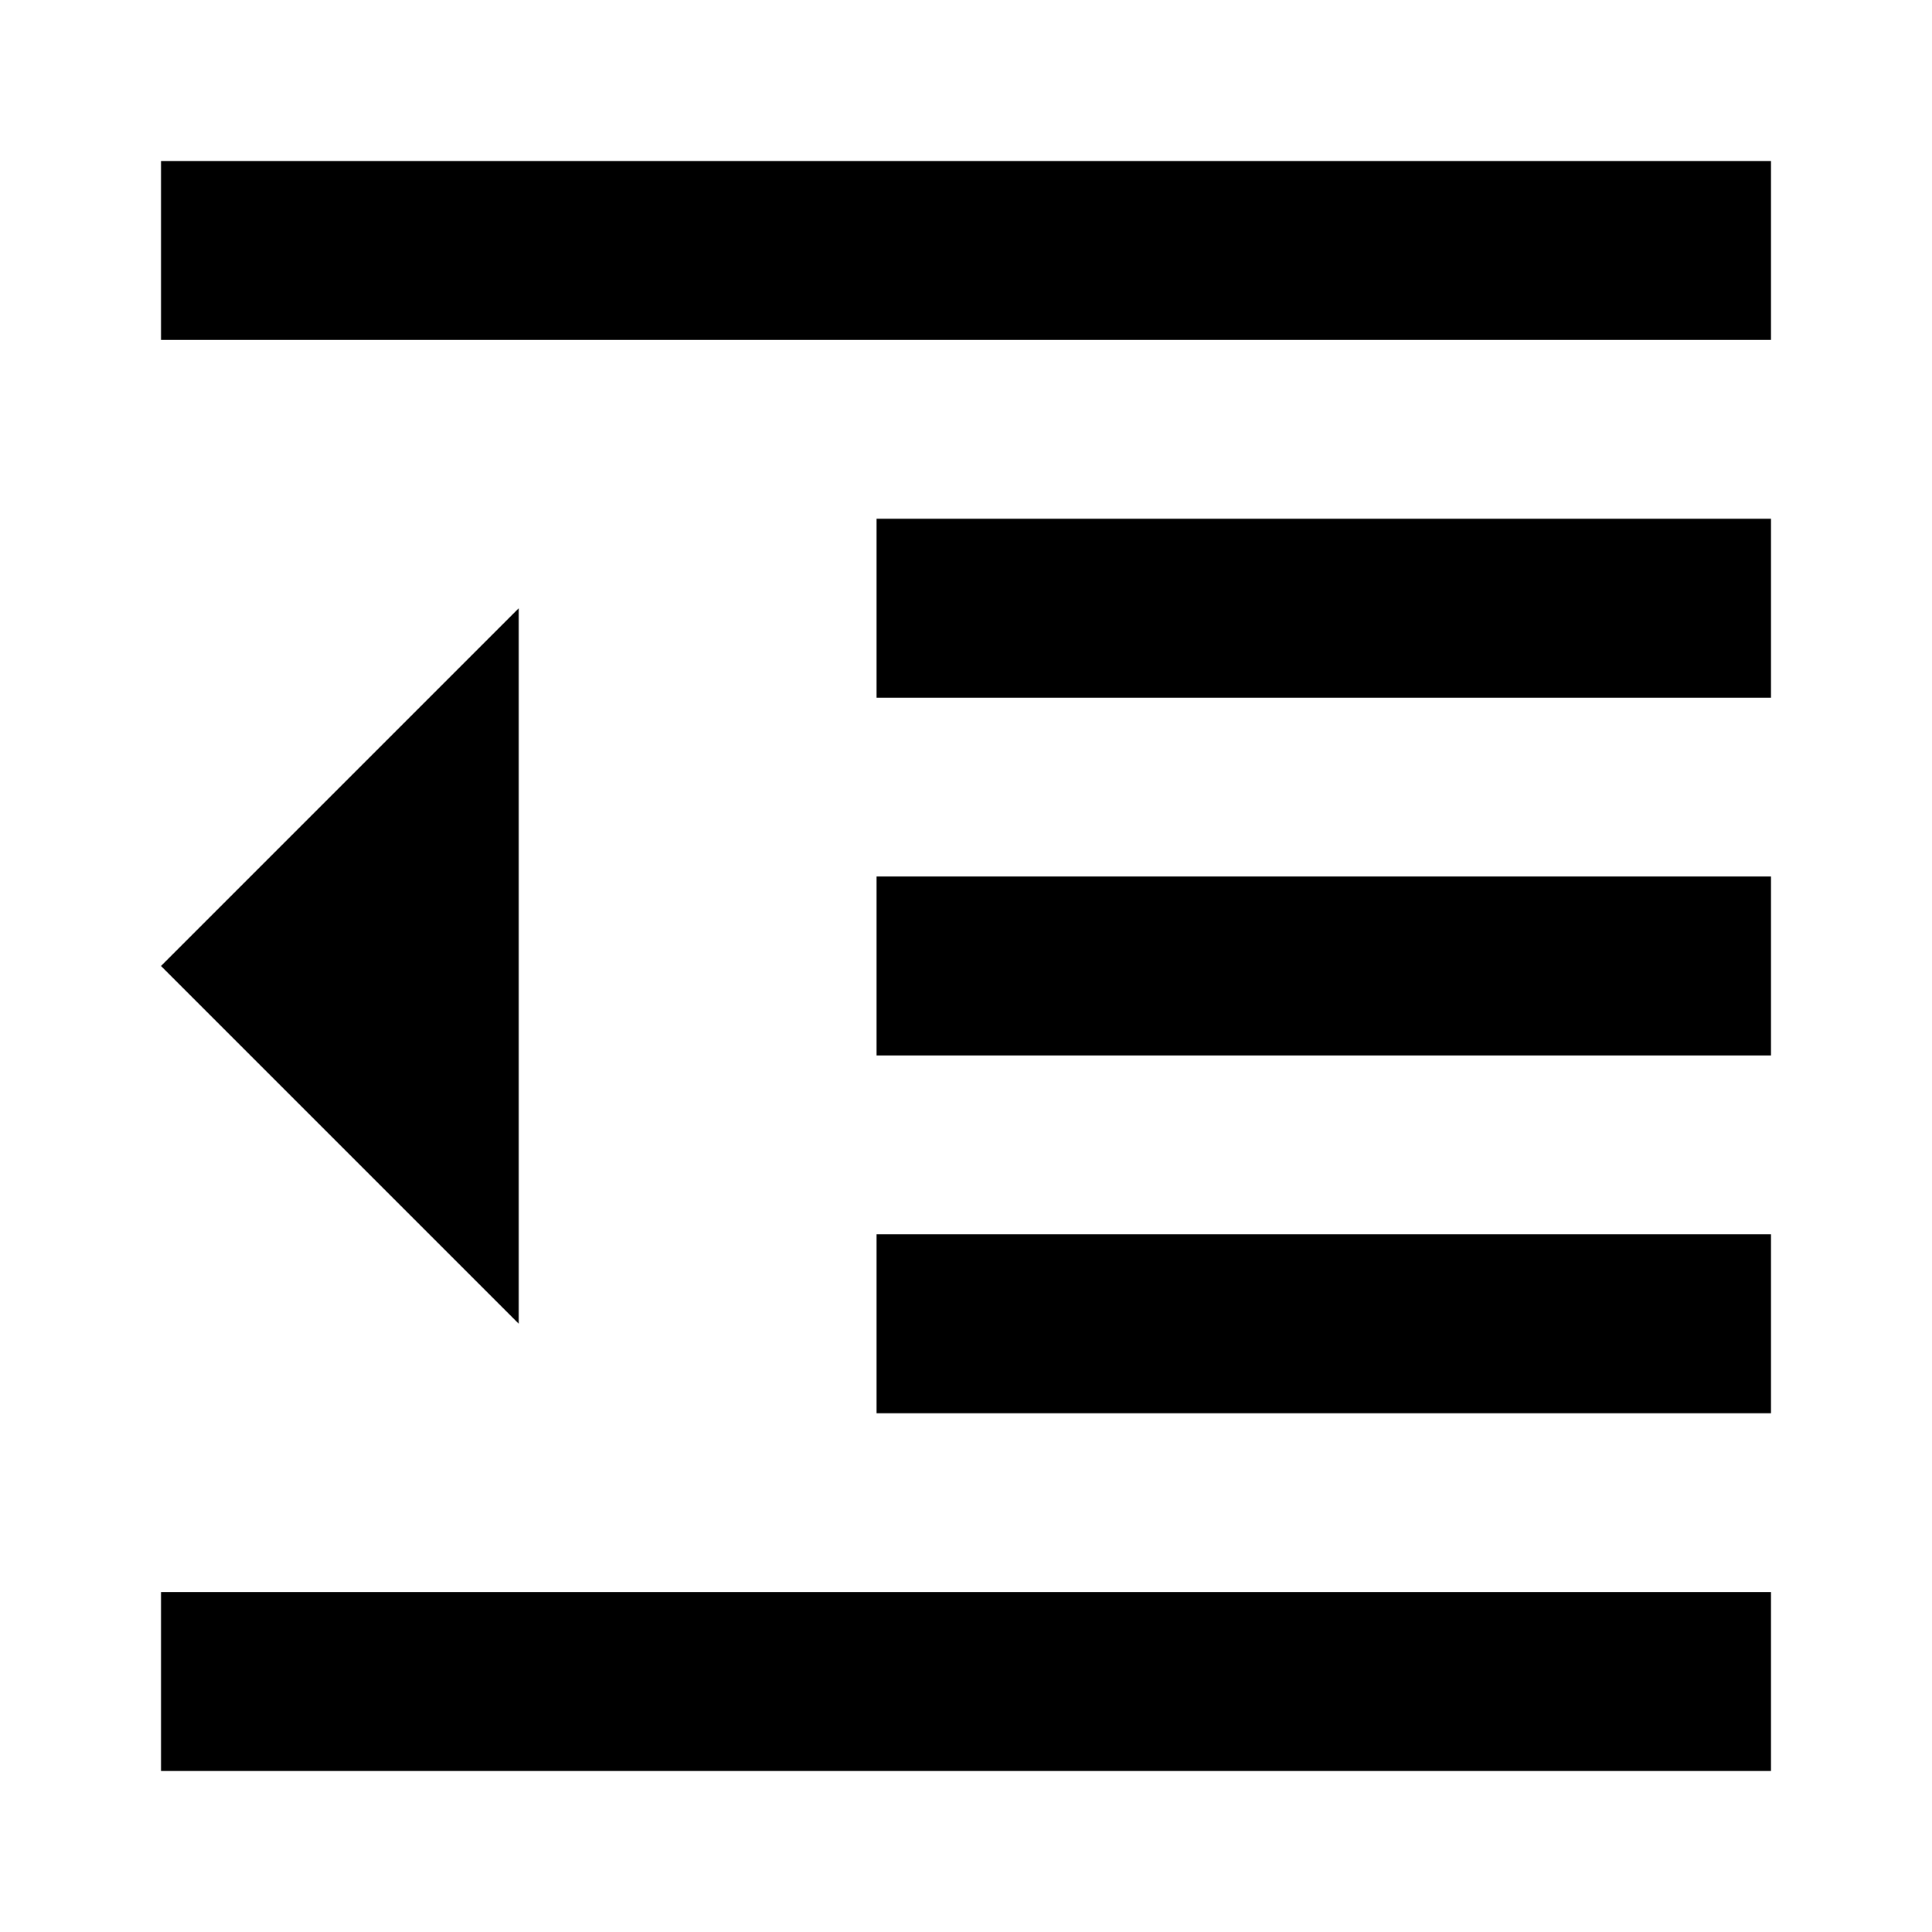 <svg version="1.1" id="master" xmlns="http://www.w3.org/2000/svg" xmlns:xlink="http://www.w3.org/1999/xlink" x="0px" y="0px"
	 width="24px" height="24px" viewBox="0 0 24 24" enable-background="new 0 0 24 24" xml:space="preserve">
<rect fill="none" width="24" height="24"/>
<path d="M10.889,17.556H22v-2.223H10.889V17.556z M2,12l4.444,4.444V7.556L2,12z M2,22h20v-2.223H2V22z M2,2v2.222h20V2H2z
	 M10.889,8.667H22V6.444H10.889V8.667z M10.889,13.111H22v-2.223H10.889V13.111z"/>
</svg>
